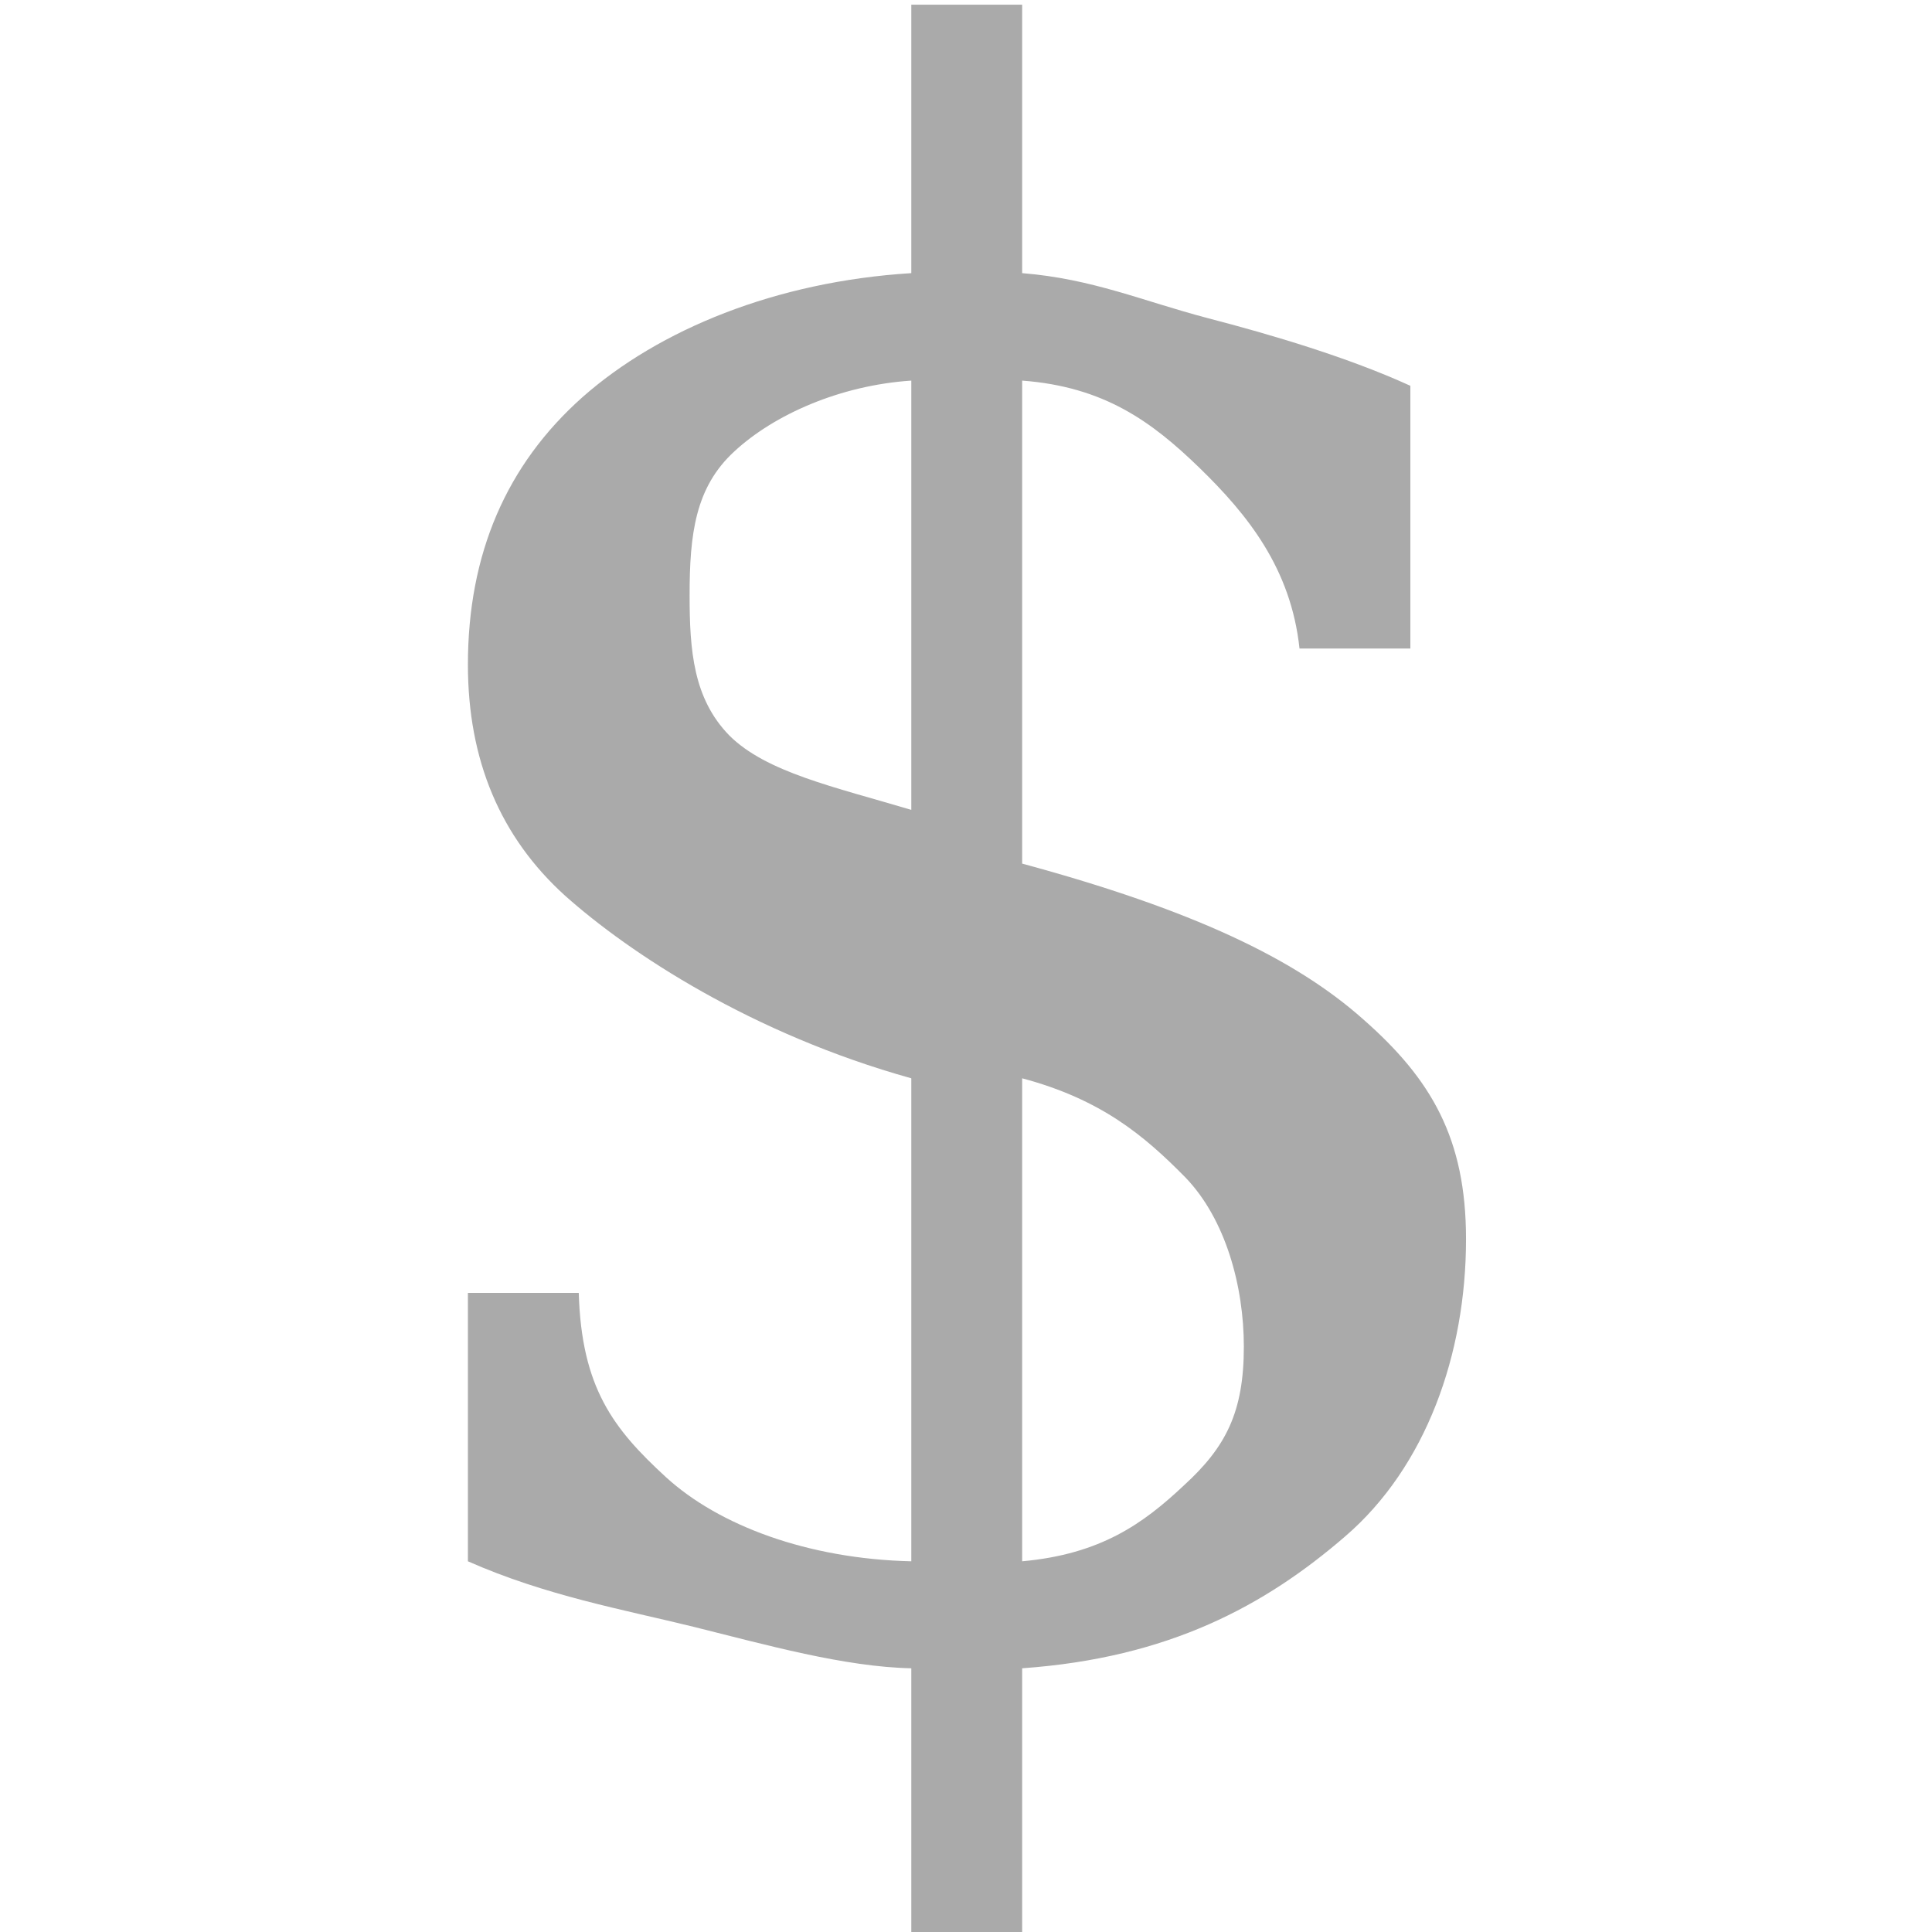 
<svg xmlns="http://www.w3.org/2000/svg" xmlns:xlink="http://www.w3.org/1999/xlink" width="16px" height="16px" viewBox="0 0 16 16" version="1.1">
<g id="surface1">
<path style=" stroke:none;fill-rule:nonzero;fill:#aaaaaa;fill-opacity:1;" d="M 8.465 12.93 C 9.117 12.871 9.469 12.617 9.805 12.301 C 10.152 11.984 10.301 11.695 10.301 11.152 C 10.301 10.656 10.152 10.098 9.816 9.75 C 9.477 9.406 9.121 9.105 8.465 8.93 Z M 7.547 3.152 C 6.957 3.191 6.41 3.434 6.082 3.738 C 5.758 4.035 5.711 4.422 5.711 4.93 C 5.711 5.387 5.742 5.785 6.039 6.09 C 6.344 6.395 6.906 6.516 7.547 6.707 Z M 3.875 12.93 L 3.875 10.707 L 4.793 10.707 C 4.816 11.492 5.078 11.832 5.516 12.234 C 5.953 12.633 6.688 12.91 7.547 12.93 L 7.547 8.93 C 6.227 8.562 5.215 7.895 4.68 7.418 C 4.145 6.934 3.875 6.297 3.875 5.504 C 3.875 4.586 4.195 3.848 4.824 3.289 C 5.457 2.73 6.422 2.332 7.547 2.262 L 7.547 0.039 L 8.465 0.039 L 8.465 2.262 C 9.047 2.309 9.461 2.492 9.996 2.633 C 10.535 2.773 11.168 2.961 11.68 3.195 L 11.68 5.371 L 10.762 5.371 C 10.691 4.707 10.332 4.262 9.934 3.875 C 9.539 3.492 9.145 3.203 8.465 3.152 L 8.465 7.152 C 9.879 7.535 10.727 7.941 11.289 8.441 C 11.855 8.938 12.141 9.43 12.141 10.262 C 12.141 11.215 11.809 12.148 11.141 12.723 C 10.477 13.297 9.68 13.73 8.465 13.816 L 8.465 16.039 L 7.547 16.039 L 7.547 13.816 C 6.996 13.805 6.34 13.621 5.746 13.473 C 5.156 13.328 4.52 13.215 3.875 12.93 Z M 3.875 12.93 "/>
</g>
</svg>
